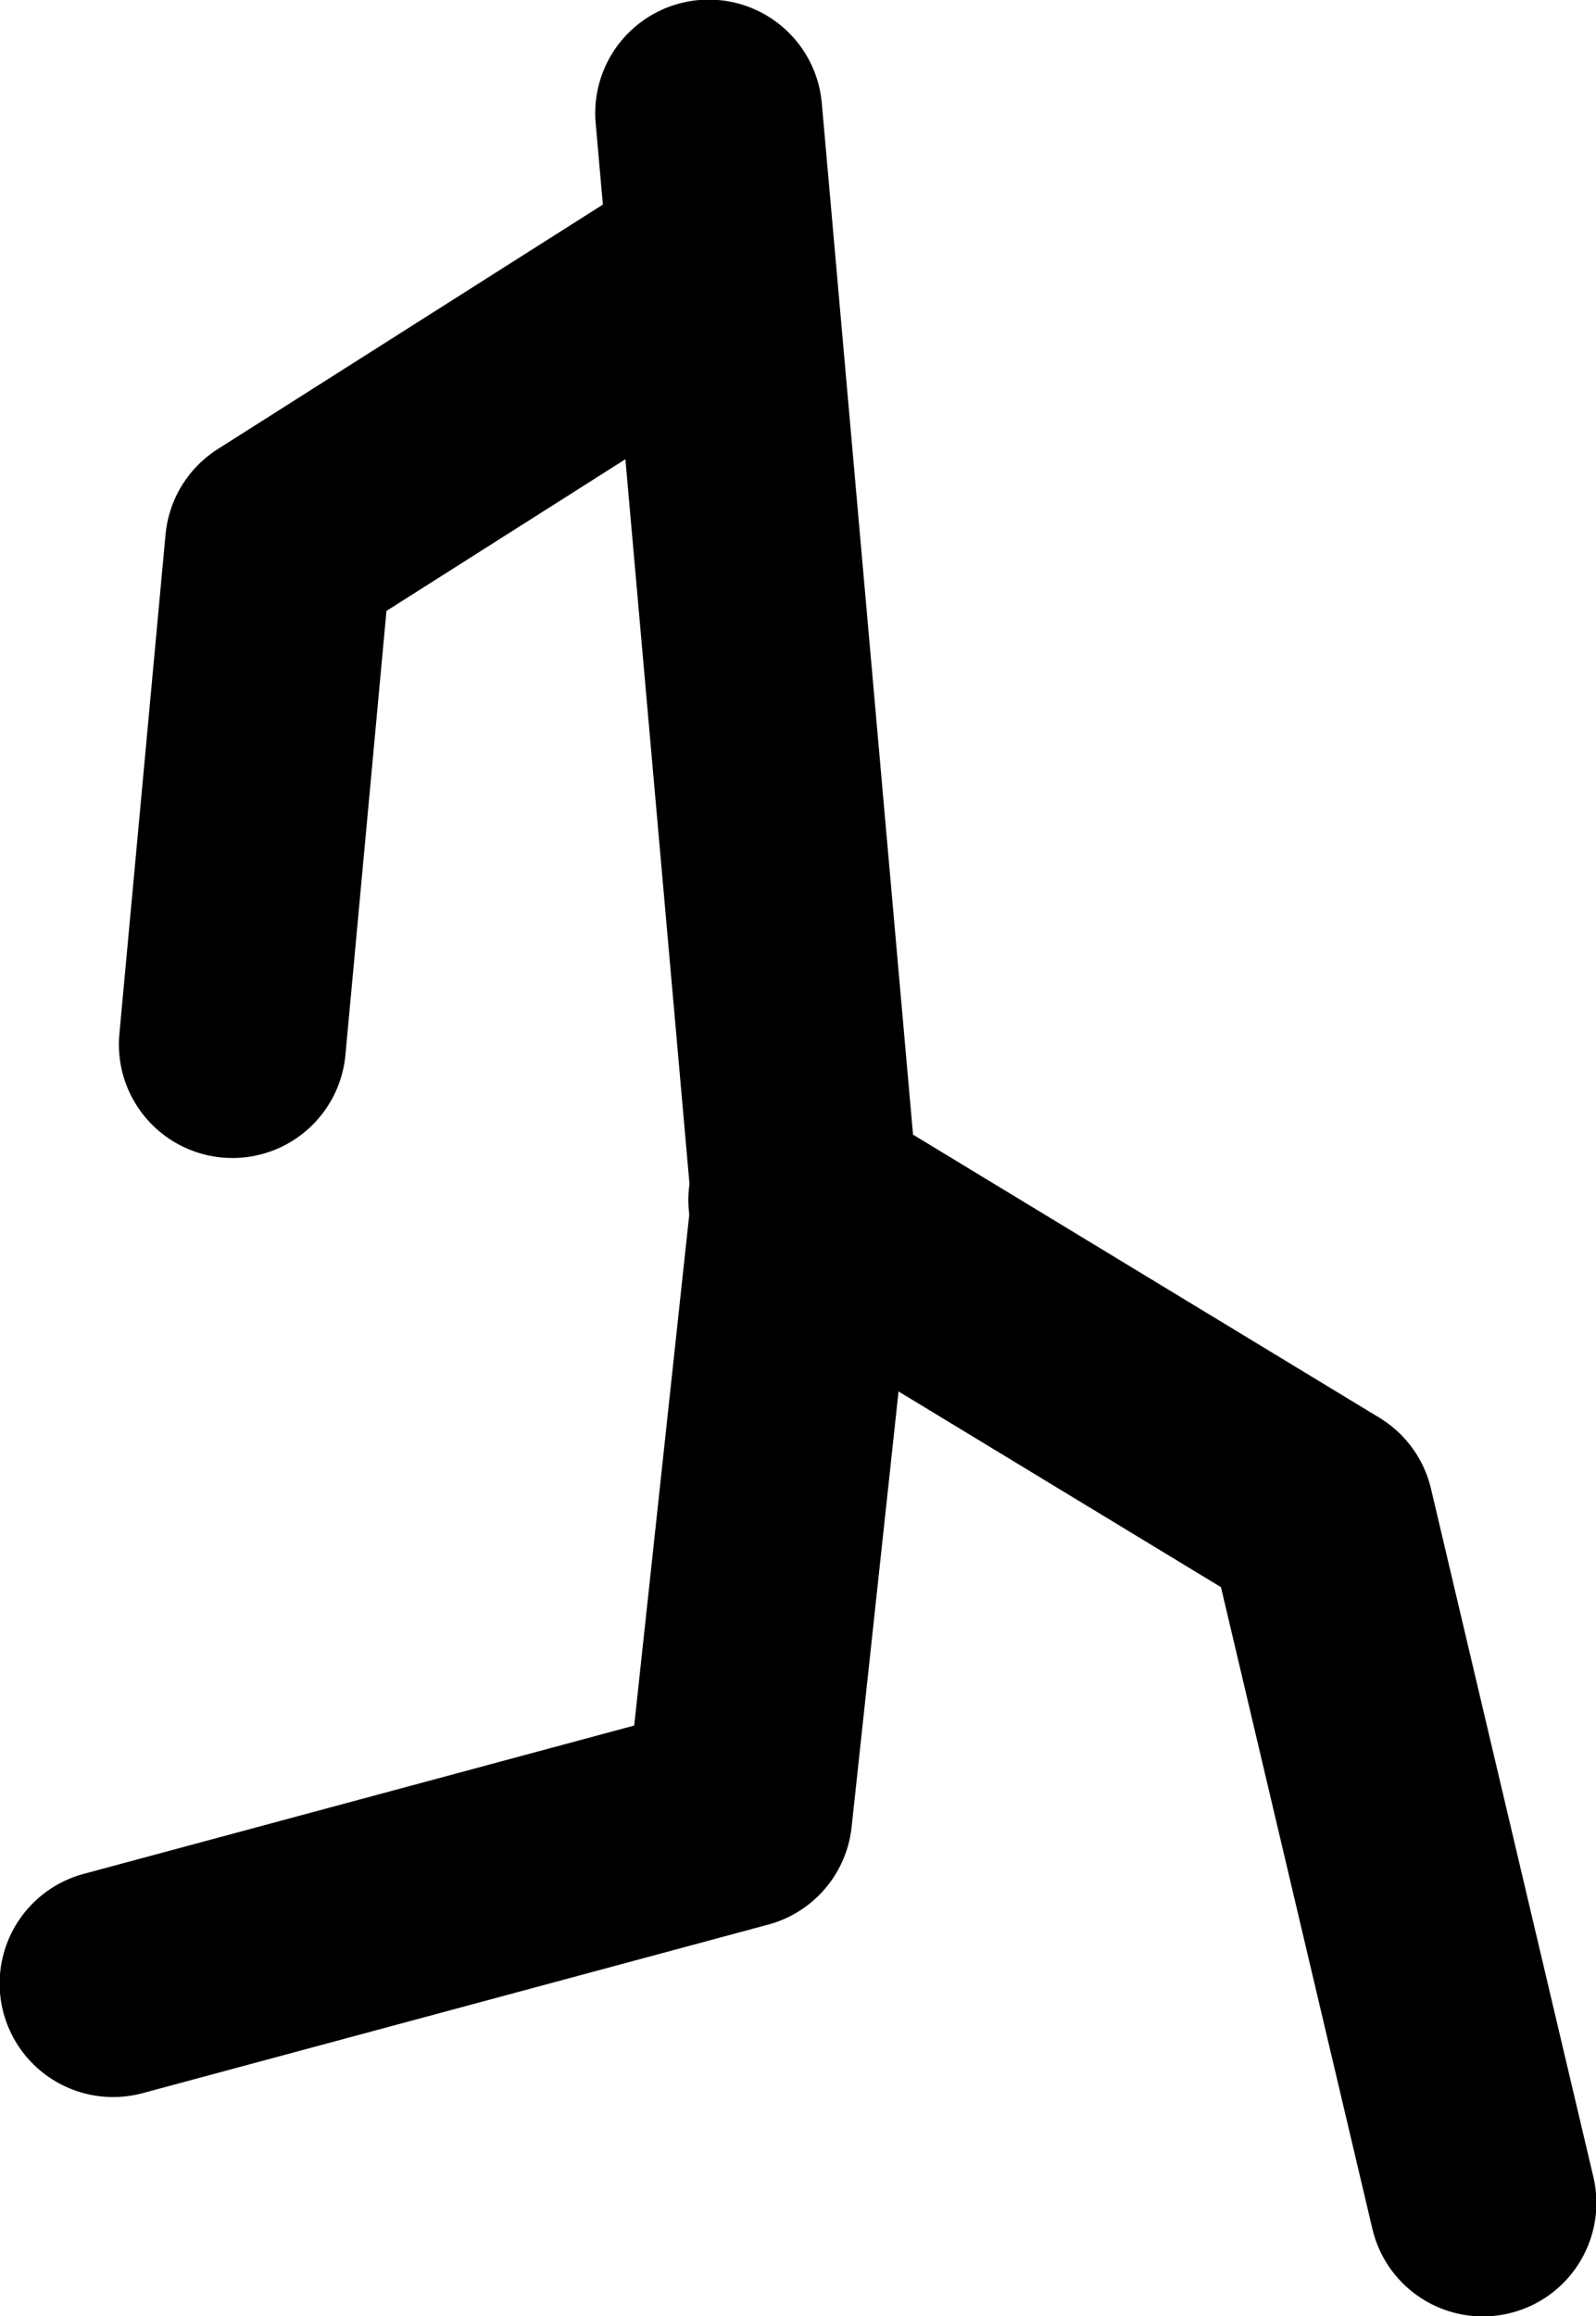 <?xml version="1.0" encoding="UTF-8" standalone="no"?>
<svg xmlns:xlink="http://www.w3.org/1999/xlink" height="150.45px" width="103.7px" xmlns="http://www.w3.org/2000/svg">
  <g transform="matrix(1.0, 0.0, 0.0, 1.0, 38.65, -20.5)">
    <path d="M7.4 27.85 L13.65 98.5 9.35 138.4 -31.3 149.35" fill="none" stroke="#000000" stroke-linecap="round" stroke-linejoin="round" stroke-width="14.75"/>
    <path d="M13.45 98.45 L47.15 118.9 57.7 163.6" fill="none" stroke="#000000" stroke-linecap="round" stroke-linejoin="round" stroke-width="14.75"/>
    <path d="M7.1 38.35 L-20.55 55.9 -23.55 88.35" fill="none" stroke="#000000" stroke-linecap="round" stroke-linejoin="round" stroke-width="14.75"/>
  </g>
</svg>

